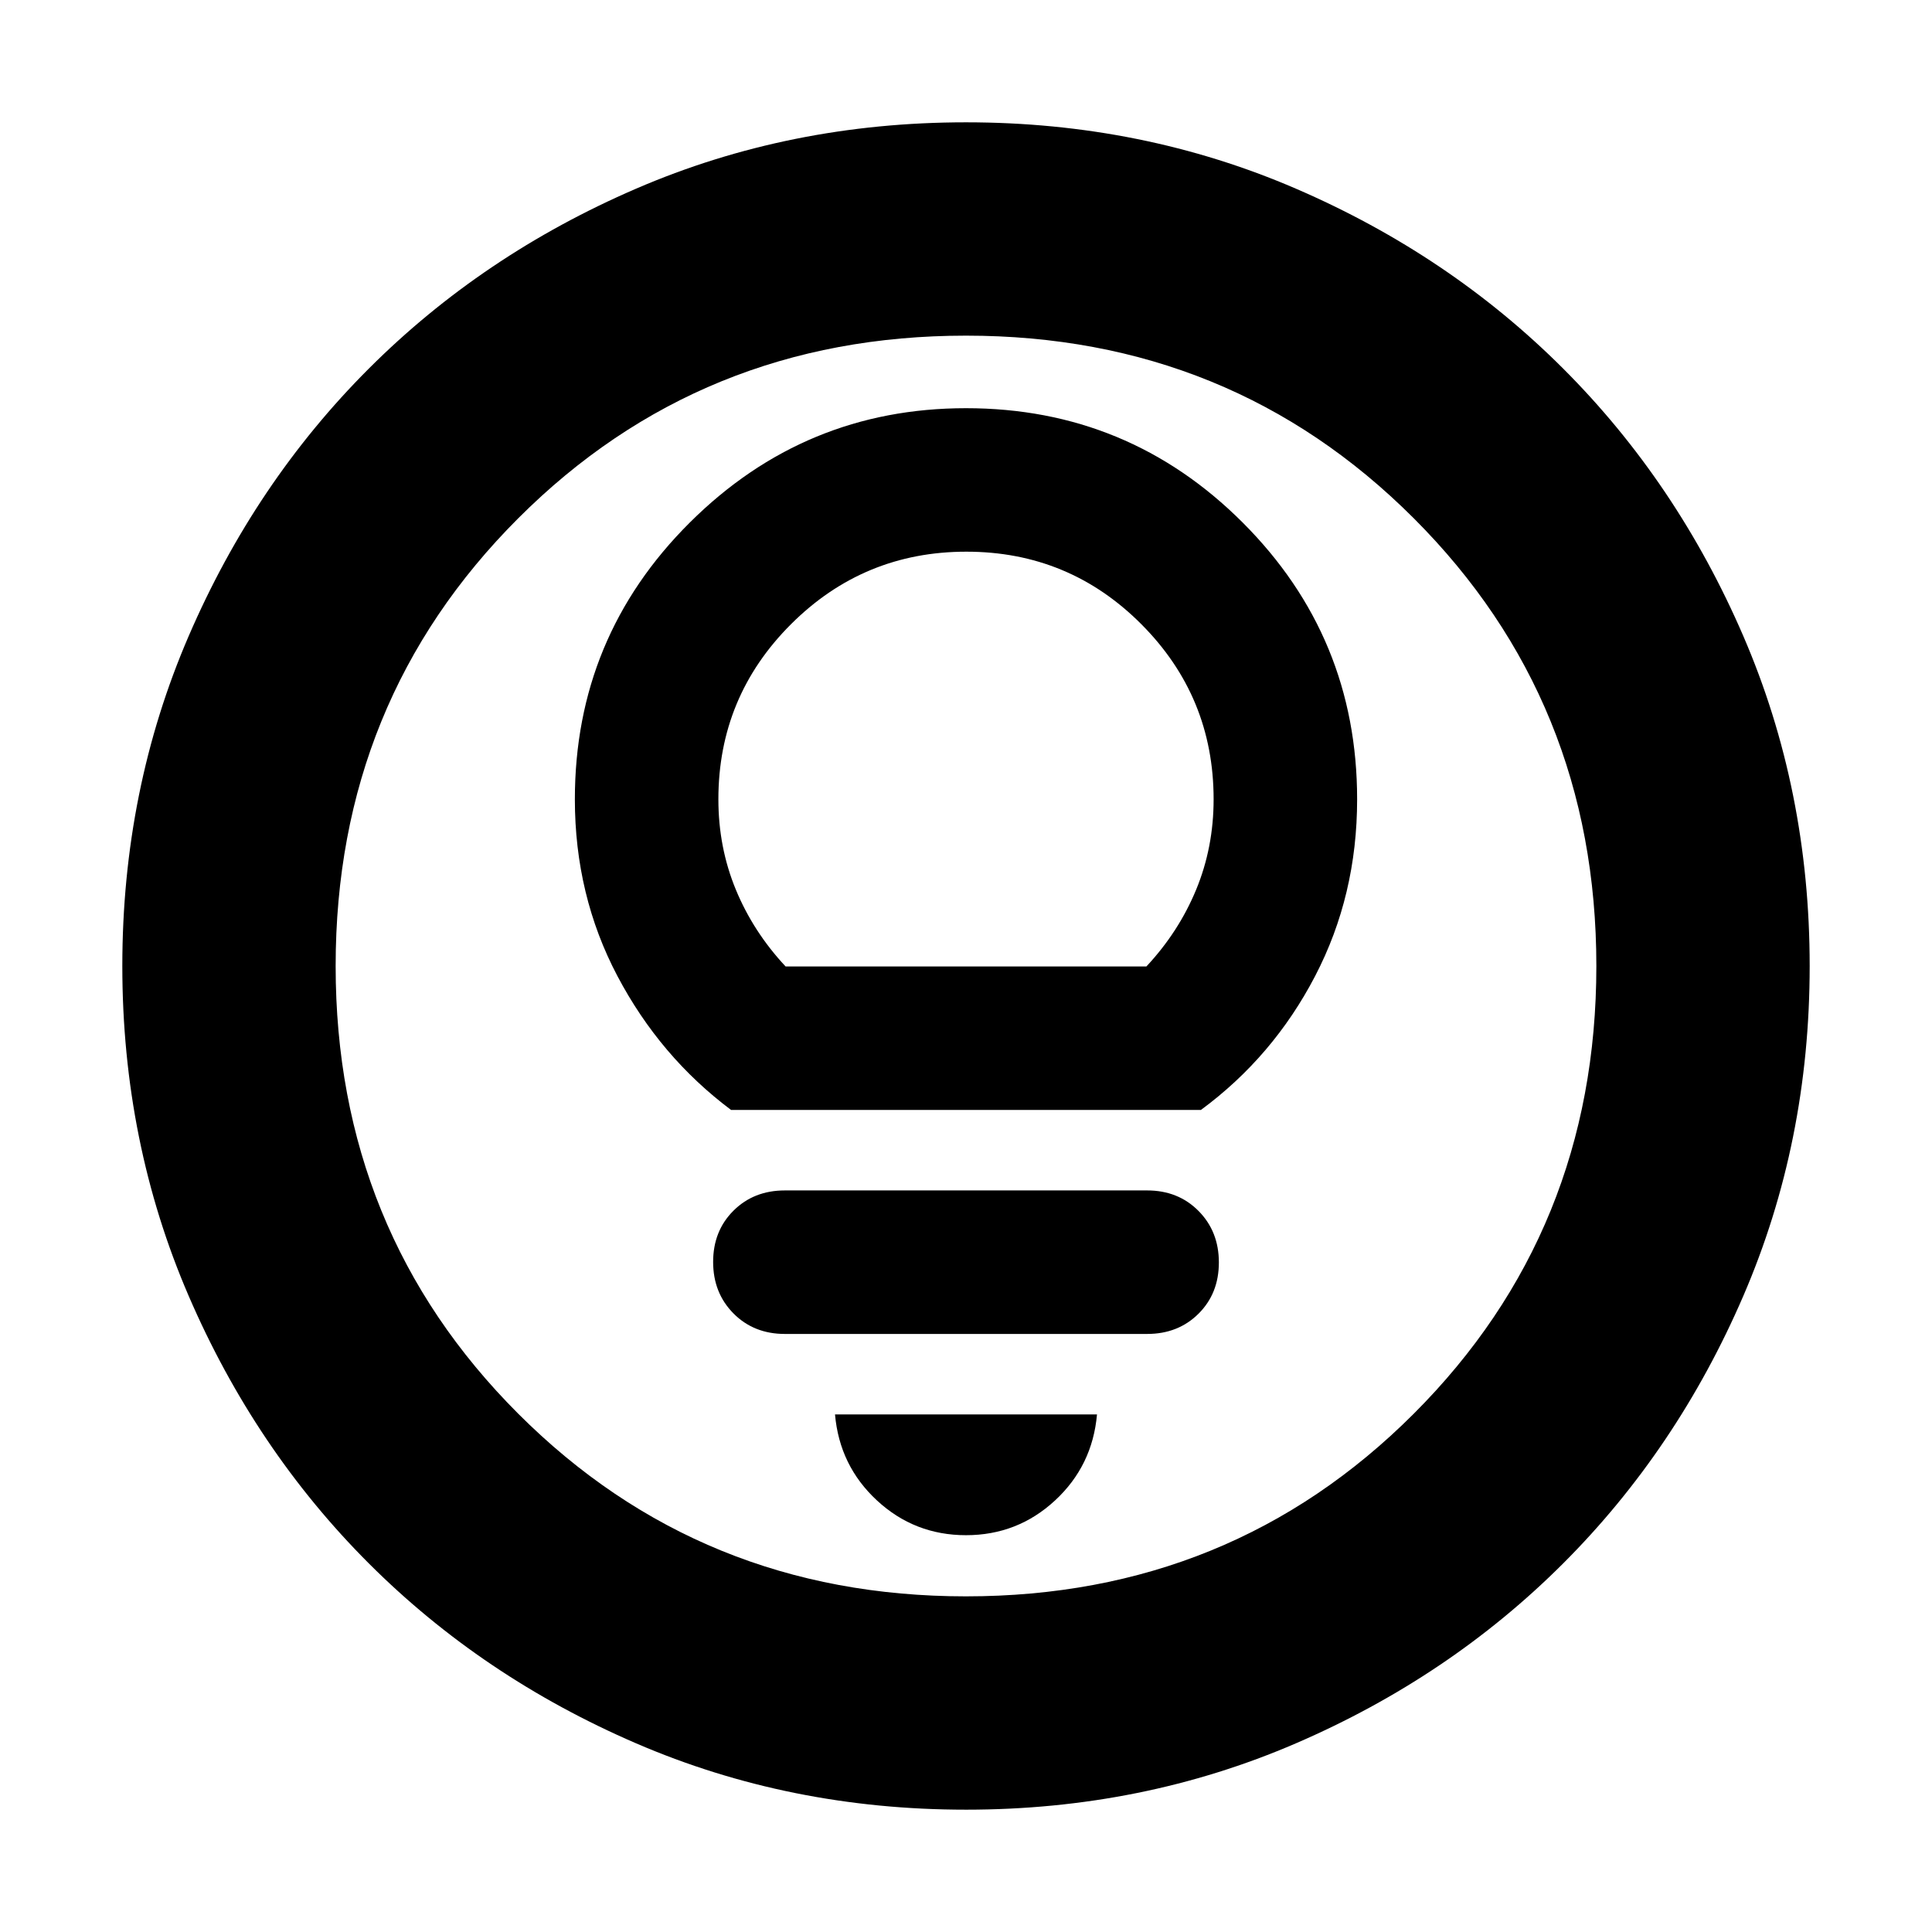 <svg xmlns="http://www.w3.org/2000/svg" height="24" viewBox="0 -960 960 960" width="24"><path d="M480-197.17q25.57 0 44.2-17.22 18.63-17.22 20.89-42.78H414.91q2.26 25.56 20.89 42.78 18.63 17.22 44.2 17.22Zm-90-100h180q15.45 0 25.55-10.07 10.1-10.06 10.1-25.45 0-15.4-10.1-25.59-10.1-10.2-25.55-10.2H390q-15.45 0-25.55 10.07-10.1 10.06-10.1 25.45 0 15.39 10.1 25.59t25.55 10.2Zm-26.74-111.31h233.48q35.87-26.43 56.74-66.52 20.87-40.09 20.87-87.83 0-80.65-56.85-137.5-56.85-56.84-137.5-56.84-80.17 0-137.26 56.84-57.09 56.85-57.09 137.5 0 47.74 21.15 87.83 21.16 40.09 56.46 66.52Zm27.09-71.3q-16.05-17.18-24.72-38.17-8.67-21-8.67-44.88 0-50.97 36.08-87 36.09-36.04 87.13-36.04 51.05 0 86.96 36.04 35.91 36.03 35.91 87 0 23.88-8.67 44.88-8.67 20.99-24.72 38.17h-179.3Zm89.65 419q-87.52 0-163.91-32.96-76.38-32.96-132.88-89.47-56.51-56.5-89.47-132.88Q60.78-392.48 60.78-480t32.96-163.91q32.96-76.38 89.47-132.88 56.5-56.51 132.88-89.47 76.39-32.96 163.91-32.96t163.91 32.96q76.38 32.96 132.88 89.47 56.51 56.5 89.47 132.88 32.96 76.39 32.96 163.91t-32.96 163.91q-32.96 76.38-89.47 132.88-56.5 56.51-132.88 89.47Q567.52-60.78 480-60.78Zm0-106q131.74 0 222.48-90.74 90.74-90.74 90.74-222.48t-90.74-222.48Q611.74-793.22 480-793.22t-222.48 90.74Q166.78-611.74 166.78-480t90.74 222.48q90.74 90.74 222.48 90.74ZM480-480Z"/></svg>